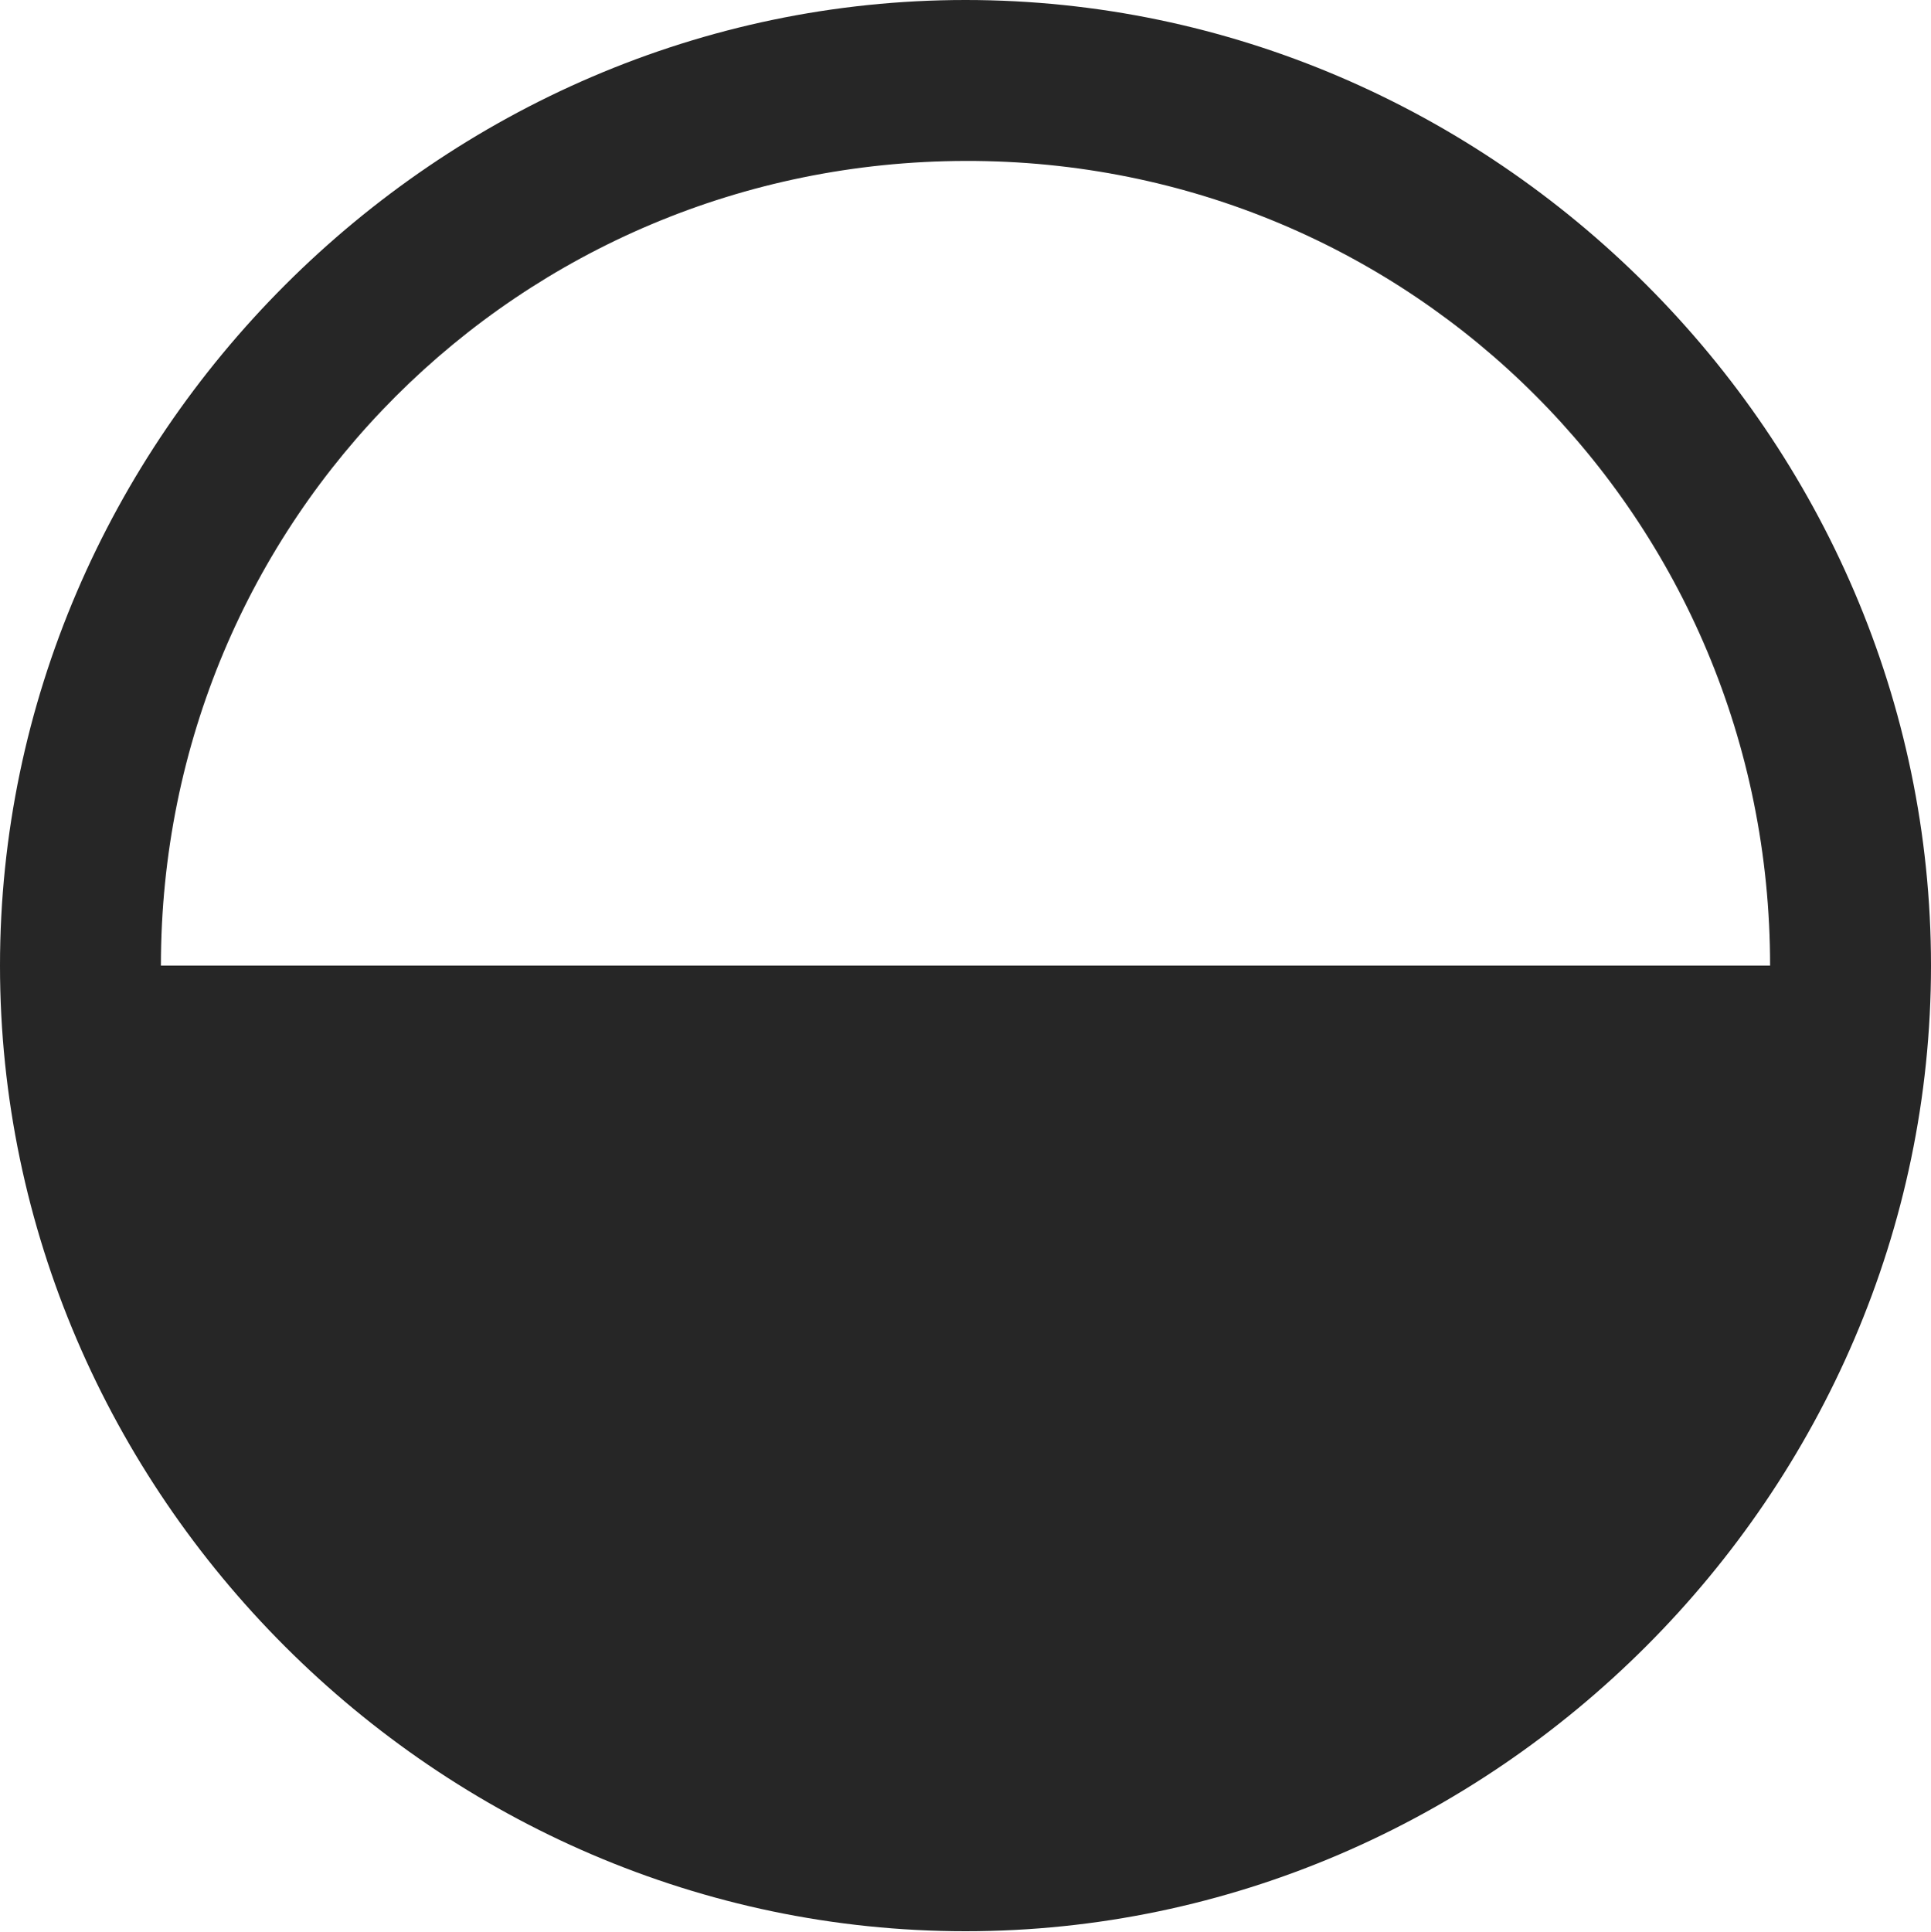 <?xml version="1.0" encoding="UTF-8"?>
<!--Generator: Apple Native CoreSVG 175.5-->
<!DOCTYPE svg
PUBLIC "-//W3C//DTD SVG 1.1//EN"
       "http://www.w3.org/Graphics/SVG/1.1/DTD/svg11.dtd">
<svg version="1.1" xmlns="http://www.w3.org/2000/svg" xmlns:xlink="http://www.w3.org/1999/xlink" width="19.922" height="19.932">
 <g>
  <rect height="19.932" opacity="0" width="19.922" x="0" y="0"/>
  <path d="M19.922 9.961C19.922 4.512 15.41 0 9.961 0C4.521 0 0 4.521 0 9.961C0 15.41 4.521 19.922 9.961 19.922C15.41 19.922 19.922 15.4 19.922 9.961ZM18.262 9.961L1.66 9.961C1.66 5.361 5.352 1.67 9.961 1.66C14.57 1.65 18.262 5.352 18.262 9.961Z" fill="#000000" fill-opacity="0.85"/>
 </g>
</svg>
